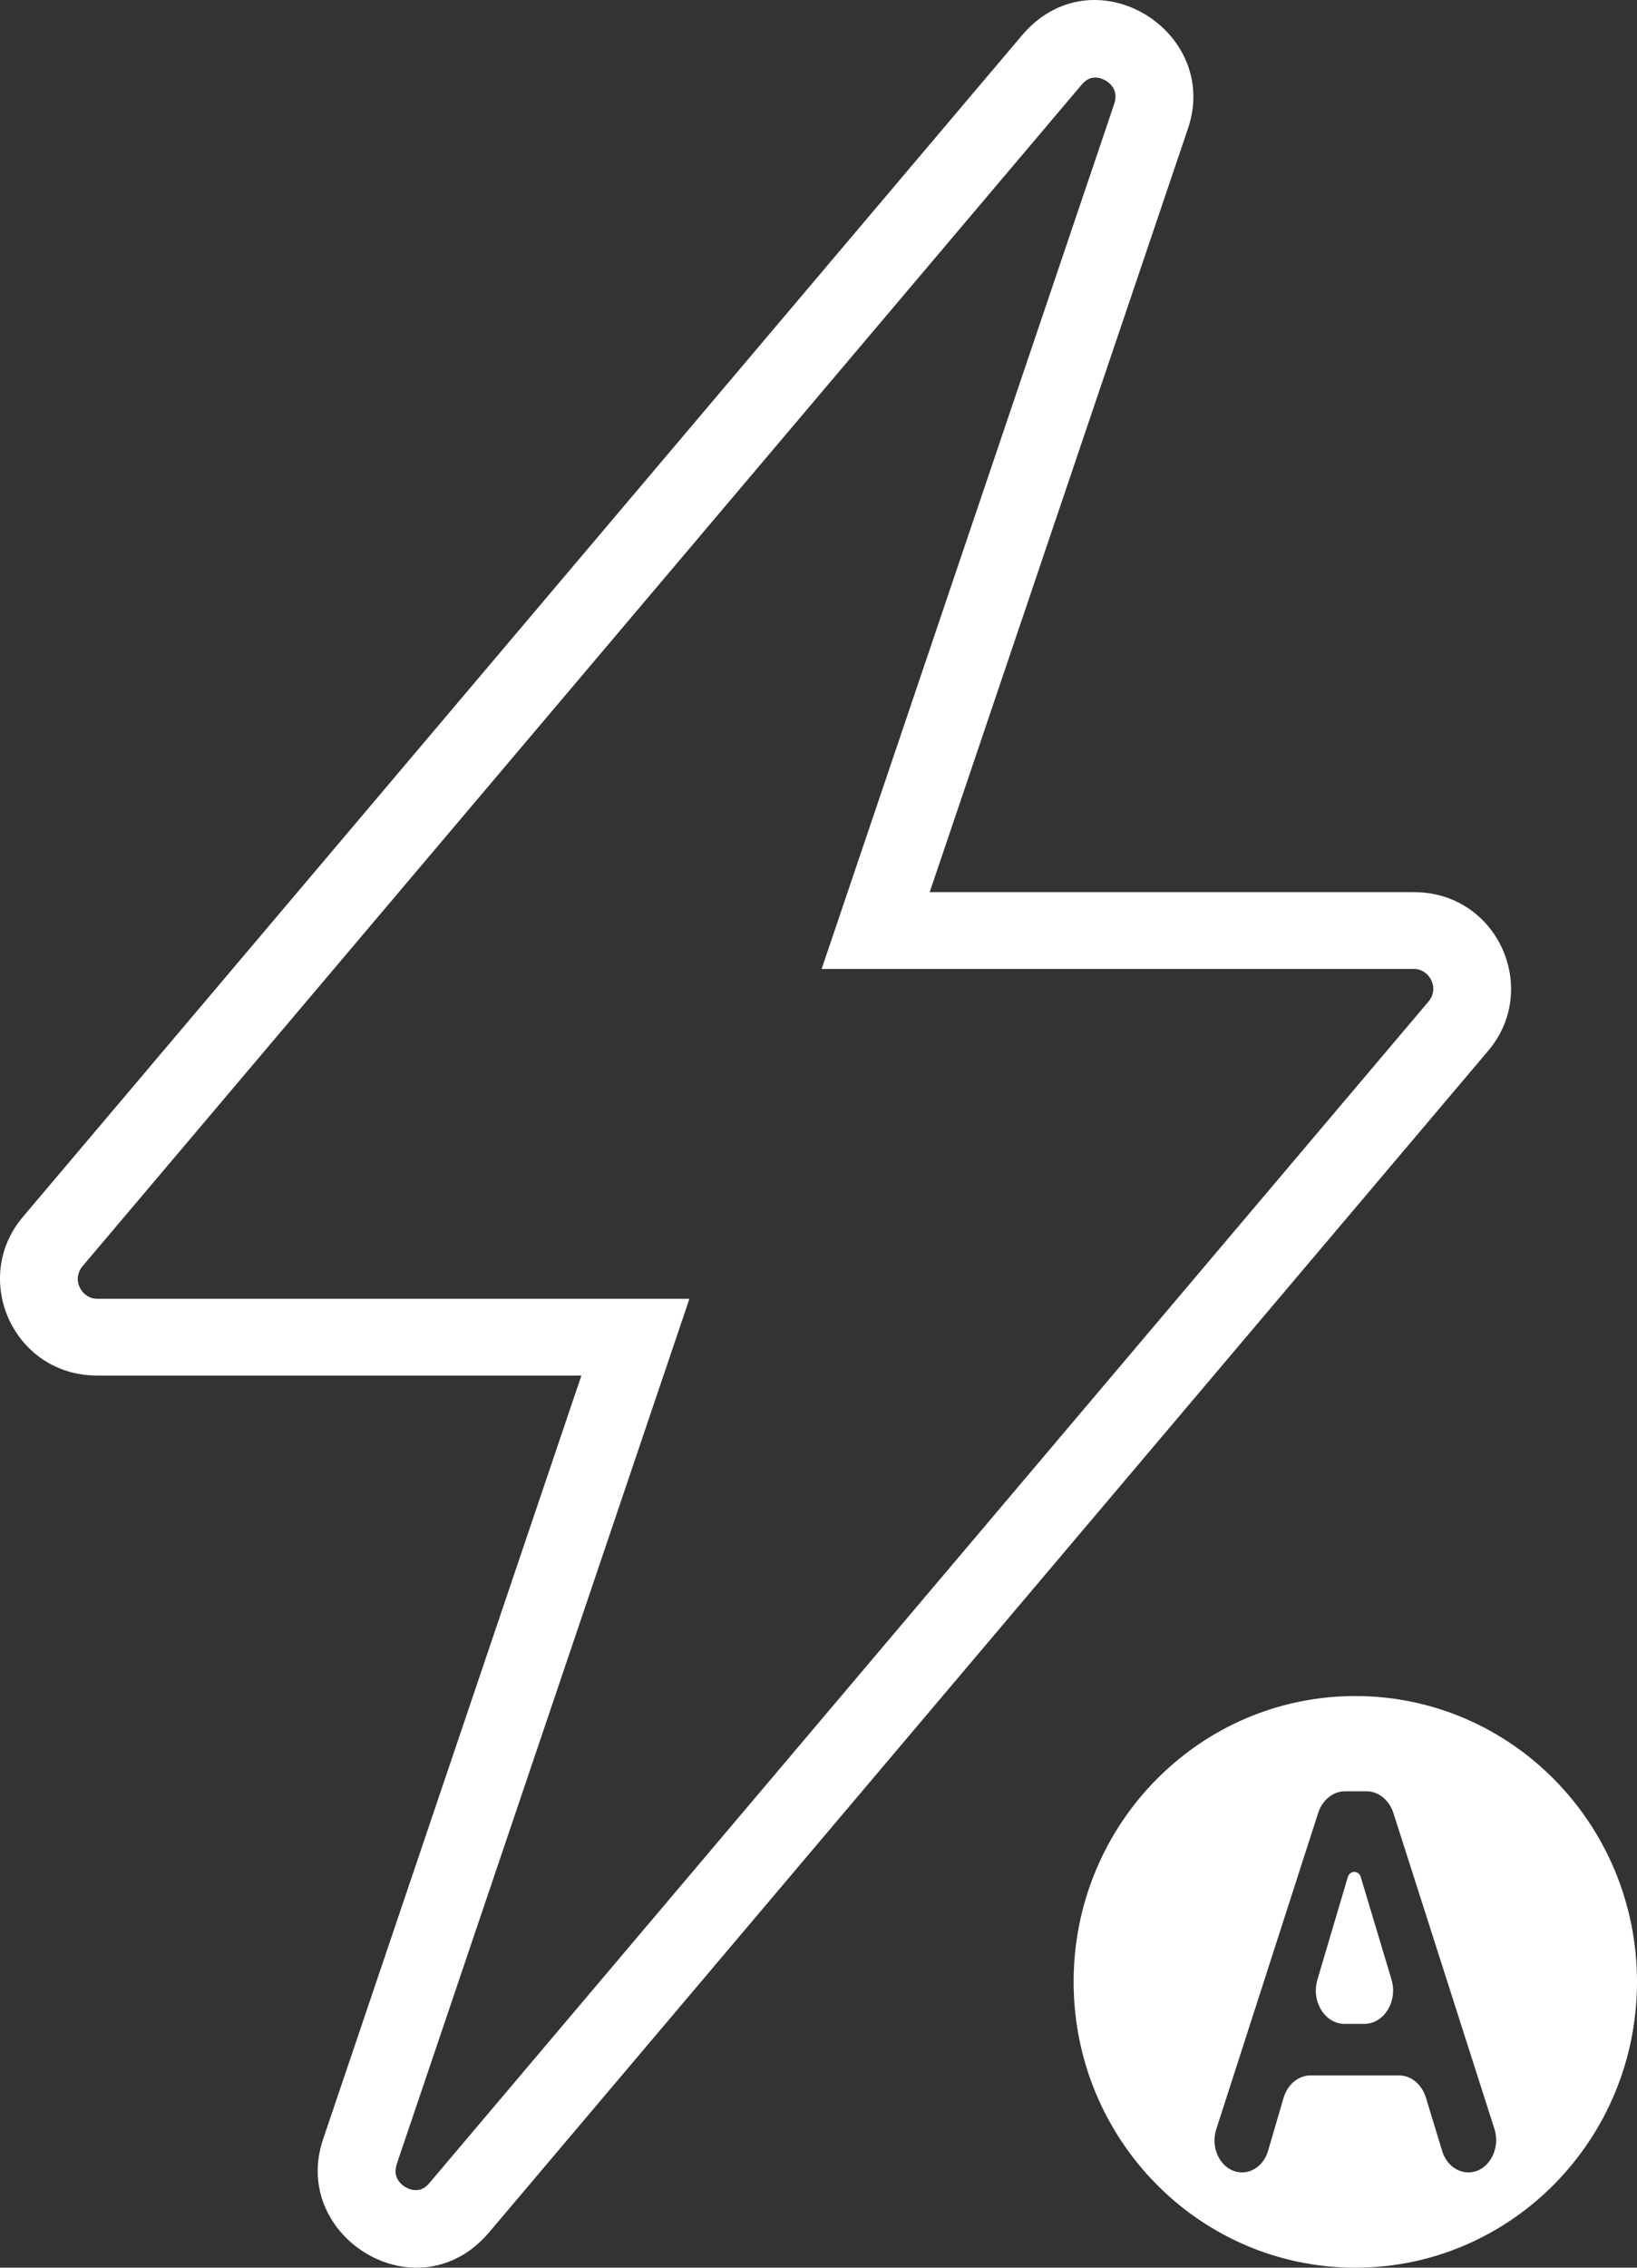 <svg width="26" height="36" viewBox="0 0 26 36" fill="none" xmlns="http://www.w3.org/2000/svg">
<rect x="0" y="0" width="26" height="36" fill="#333333" stroke="none"/>
<path fill-rule="evenodd" clip-rule="evenodd" d="M17.18 1.344C17.18 1.344 17.18 1.344 17.18 1.344L1.312 20.1C1.13 20.316 1.298 20.618 1.542 20.618H10.95L6.304 34.348C6.304 34.348 6.304 34.348 6.304 34.348C6.27 34.449 6.281 34.521 6.303 34.572C6.328 34.63 6.377 34.686 6.445 34.724C6.513 34.763 6.583 34.774 6.64 34.766C6.689 34.76 6.752 34.736 6.82 34.656L22.688 15.9C22.87 15.685 22.702 15.382 22.458 15.382H13.05L17.696 1.652C17.696 1.652 17.696 1.652 17.696 1.652C17.73 1.551 17.719 1.479 17.697 1.428C17.672 1.37 17.623 1.314 17.555 1.276C17.487 1.237 17.418 1.226 17.36 1.234C17.311 1.24 17.248 1.264 17.18 1.344ZM16.23 0.563C17.359 -0.77 19.395 0.484 18.869 2.038L14.766 14.163H22.458C23.785 14.163 24.469 15.698 23.637 16.681L7.77 35.437C6.641 36.77 4.605 35.516 5.131 33.962L9.234 21.837H1.542C0.215 21.837 -0.469 20.302 0.363 19.319L16.23 0.563Z" fill="white"/>
<path d="M21.612 29.796C21.598 29.748 21.555 29.716 21.506 29.716C21.469 29.716 21.421 29.752 21.41 29.788L20.924 31.428C20.822 31.771 21.042 32.129 21.355 32.129H21.67C21.983 32.129 22.203 31.77 22.101 31.426L21.612 29.796Z" fill="white"/>
<path fill-rule="evenodd" clip-rule="evenodd" d="M21.526 36C23.997 36 26 33.968 26 31.462C26 28.956 23.997 26.925 21.526 26.925C19.055 26.925 17.052 28.956 17.052 31.462C17.052 33.968 19.055 36 21.526 36ZM23.735 33.795C23.842 34.131 23.629 34.487 23.321 34.487C23.133 34.487 22.966 34.35 22.905 34.145L22.647 33.3C22.583 33.089 22.411 32.947 22.218 32.947H20.818C20.622 32.947 20.448 33.092 20.386 33.306L20.141 34.143C20.081 34.349 19.915 34.487 19.727 34.487C19.422 34.487 19.21 34.133 19.318 33.801L20.936 28.781C21.003 28.574 21.173 28.437 21.362 28.437H21.704C21.894 28.437 22.064 28.575 22.131 28.782L23.735 33.795Z" fill="white"/>
</svg>

